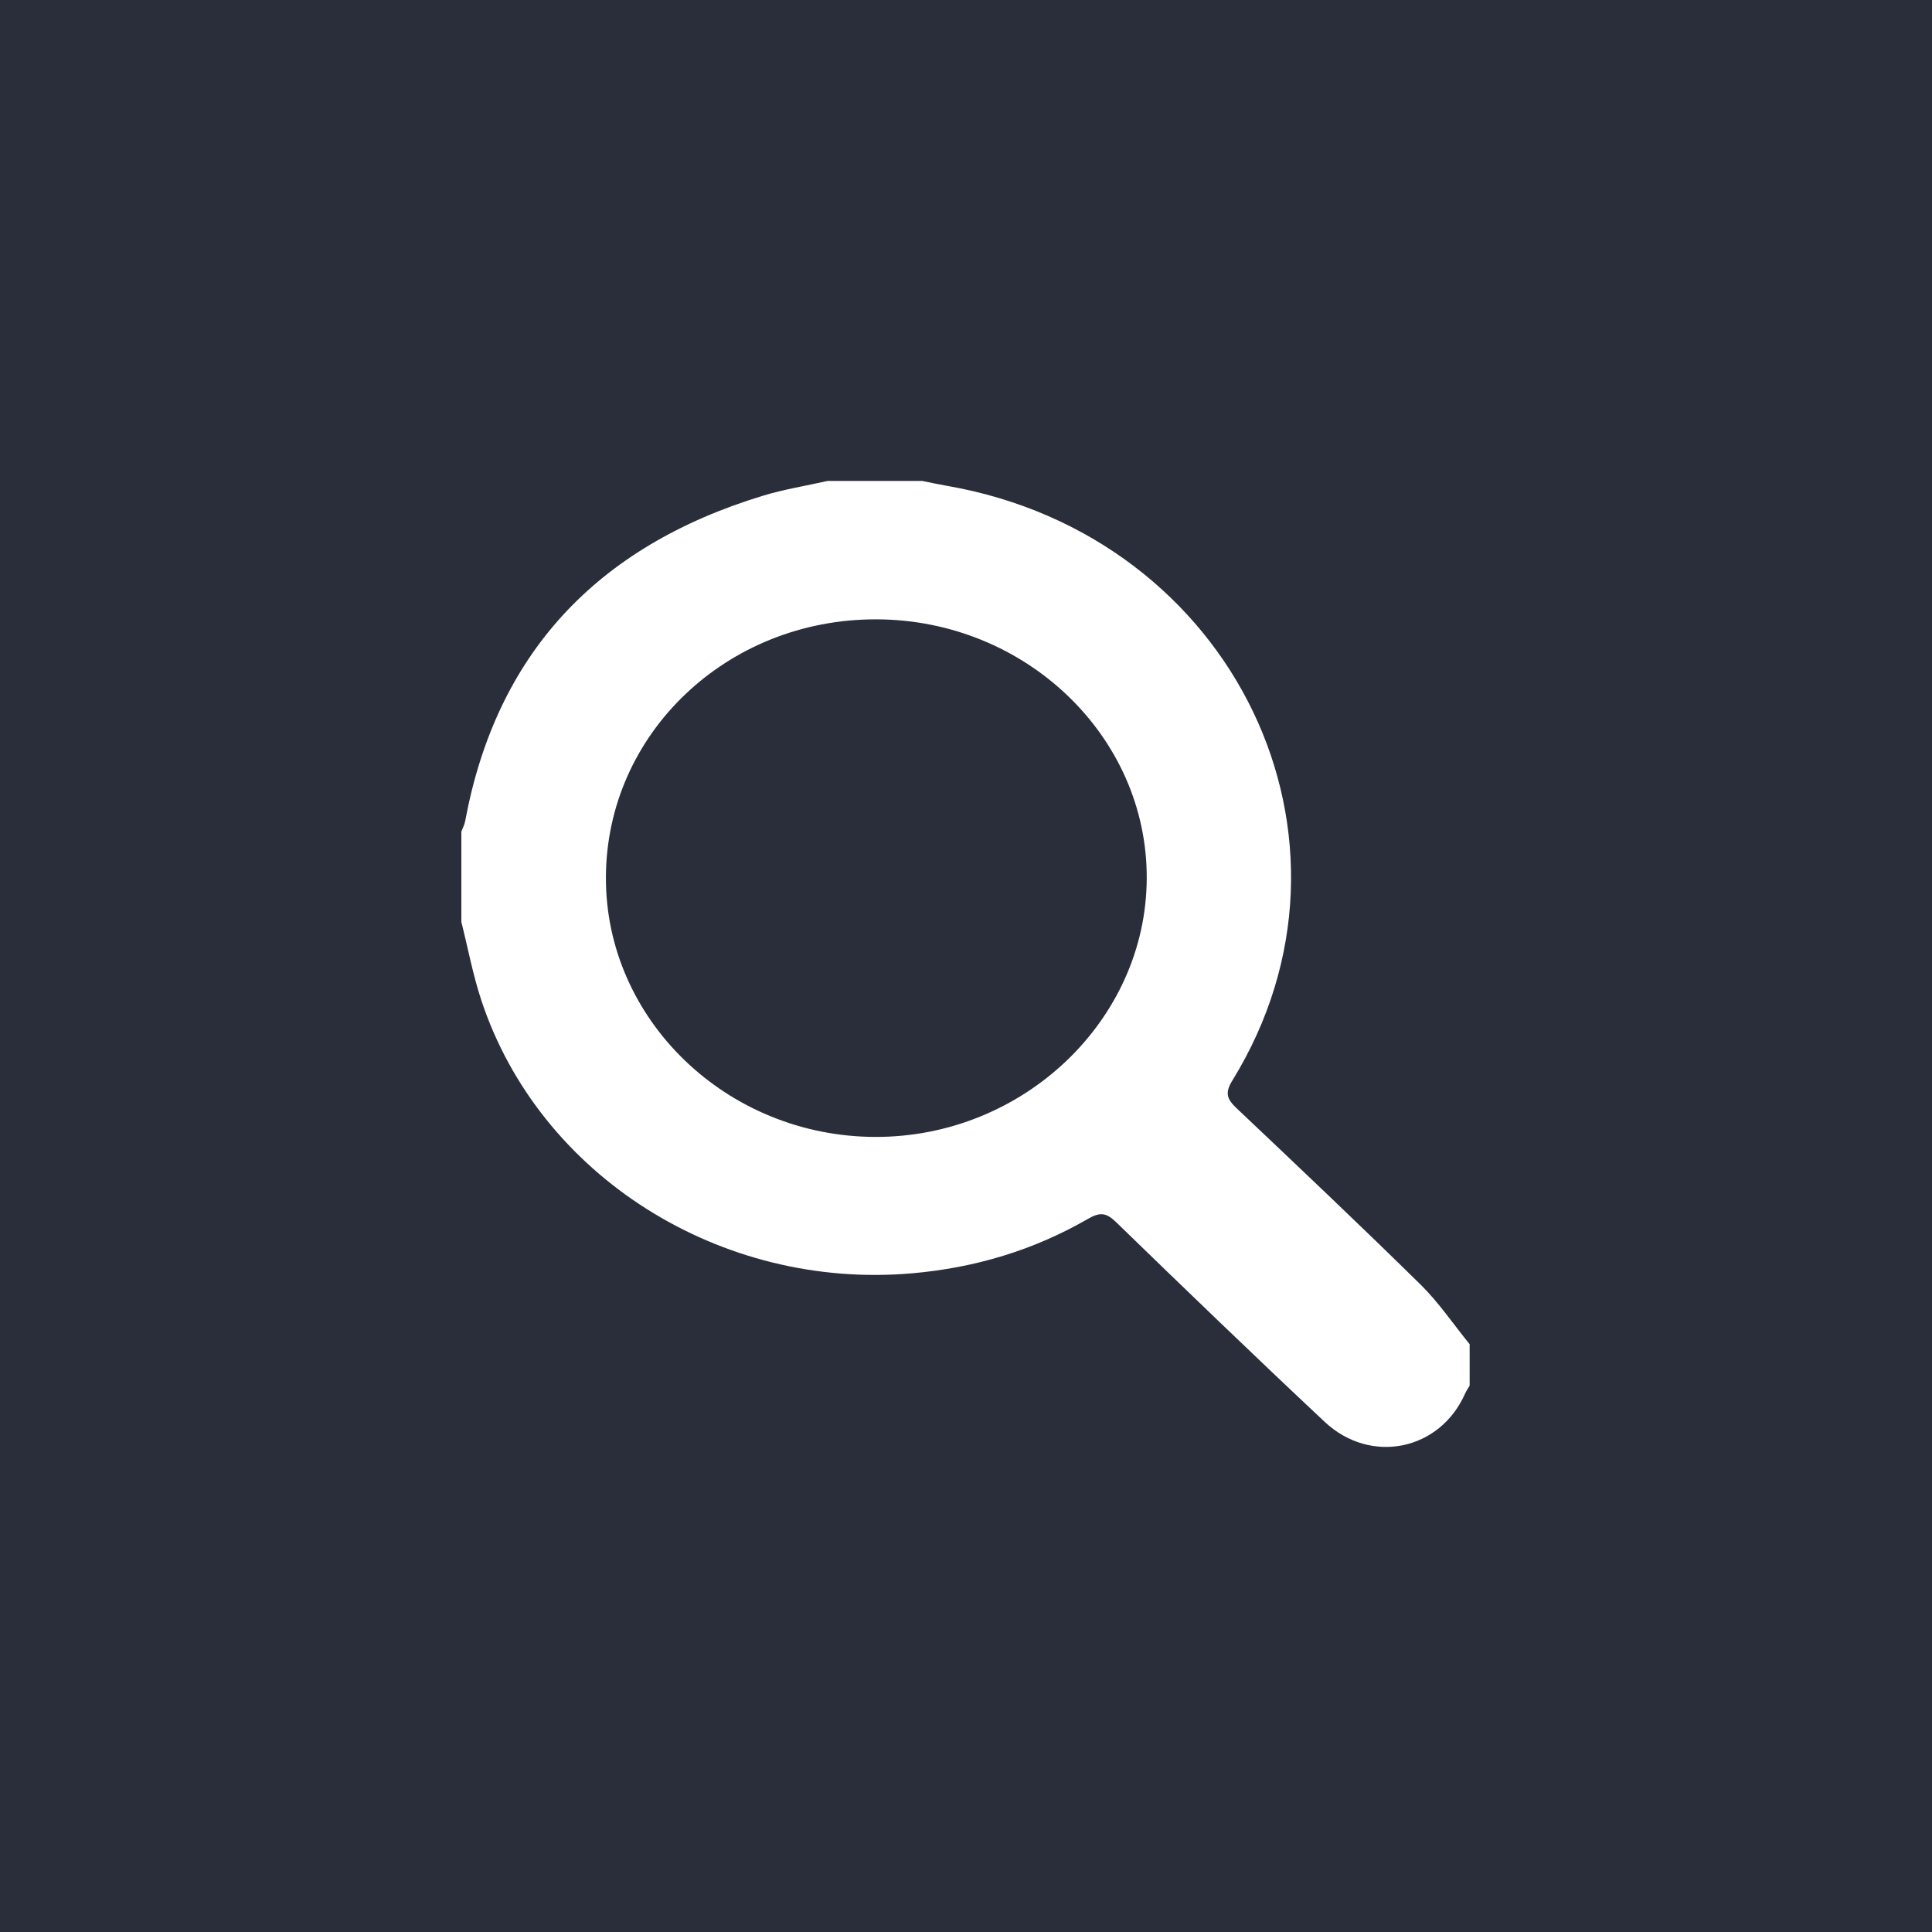 <?xml version="1.0" encoding="utf-8"?>
<!-- Generator: Adobe Illustrator 17.0.0, SVG Export Plug-In . SVG Version: 6.00 Build 0)  -->
<!DOCTYPE svg PUBLIC "-//W3C//DTD SVG 1.1//EN" "http://www.w3.org/Graphics/SVG/1.1/DTD/svg11.dtd">
<svg version="1.1" id="Layer_1" xmlns="http://www.w3.org/2000/svg" xmlns:xlink="http://www.w3.org/1999/xlink" x="0px" y="0px"
	 width="60px" height="60px" viewBox="-5 -5 60 60" enable-background="new -5 -5 60 60" xml:space="preserve">
<g id="Layer_1_1_">
	<rect x="-5" y="-5" fill="#292E3A" width="60" height="60"/>
	<g>
		<path fill="#FFFFFF" d="M20.703,9.936c0.979,0,1.957,0,2.936,0c0.256,0.051,0.511,0.107,0.769,0.152
			c8.928,1.55,13.469,10.997,8.863,18.47c-0.248,0.402-0.155,0.587,0.144,0.87c1.913,1.81,3.825,3.62,5.701,5.465
			c0.57,0.561,1.02,1.232,1.525,1.853c0,0.429,0,0.859,0,1.288c-0.048,0.081-0.104,0.16-0.142,0.246
			c-0.777,1.765-2.93,2.219-4.362,0.875c-2.183-2.047-4.337-4.124-6.483-6.207c-0.305-0.295-0.5-0.306-0.868-0.094
			c-1.679,0.97-3.502,1.519-5.463,1.69c-5.946,0.52-11.572-3.024-13.376-8.482c-0.262-0.793-0.415-1.619-0.619-2.43
			c0-0.936,0-1.873,0-2.809c0.041-0.107,0.098-0.211,0.118-0.321c0.957-5.158,4.047-8.529,9.259-10.11
			C19.355,10.195,20.036,10.086,20.703,9.936z M13.817,22.241c-0.017,4.422,3.753,8.057,8.367,8.067
			c4.597,0.01,8.413-3.626,8.429-8.032c0.016-4.409-3.762-8.028-8.393-8.042C17.575,14.221,13.834,17.785,13.817,22.241z"/>
	</g>
</g>
</svg>

